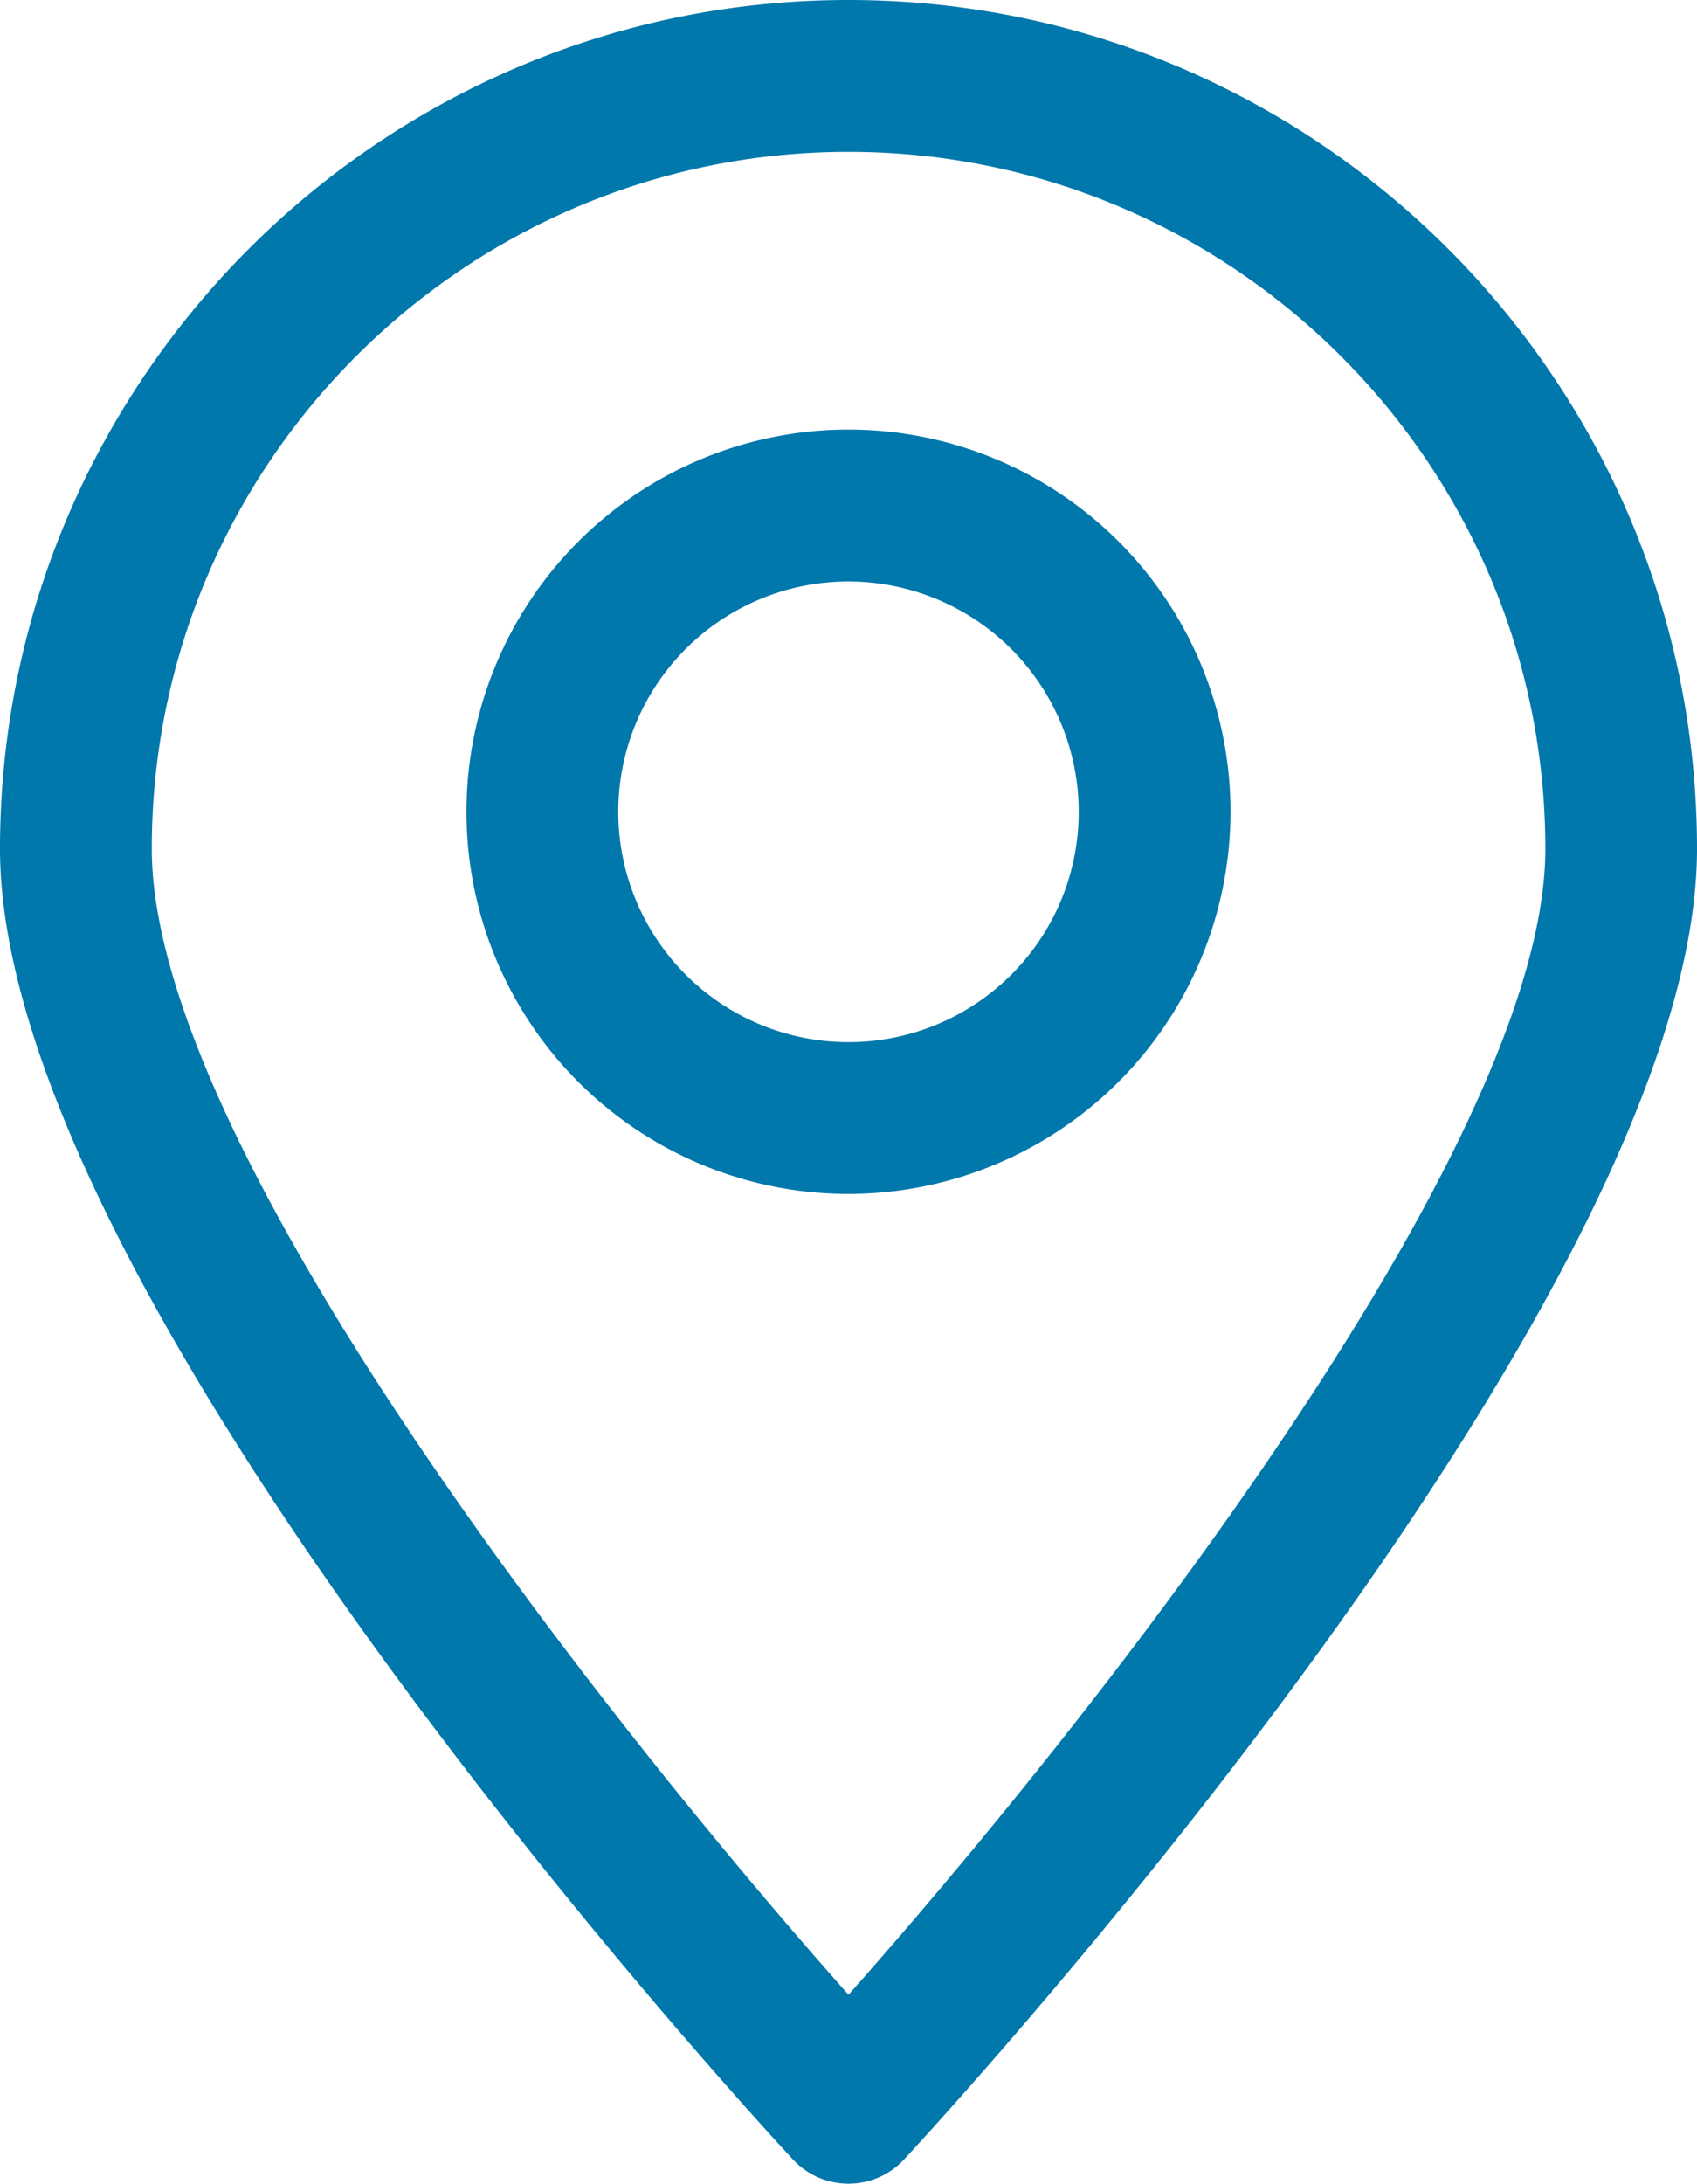 <svg xmlns="http://www.w3.org/2000/svg" viewBox="0 0 388.74 500"><g id="ELEMENTS"><path d="M194.37,500h0a17.38,17.38,0,0,1-12.74-5.55C174.21,486.47,0,297.76,0,194.37,0,87.19,87.19,0,194.37,0S388.74,87.19,388.74,194.37c0,103.39-174.22,292.1-181.64,300.08A17.38,17.38,0,0,1,194.37,500Zm0-465.23c-88,0-159.6,71.59-159.6,159.6,0,68.62,105.46,201.46,159.6,262.37C248.5,395.83,354,263,354,194.37,354,106.36,282.37,34.77,194.37,34.77Z" style="fill:#0078ab"/><path d="M194.37,273.38a87.51,87.51,0,1,1,87.51-87.5A87.6,87.6,0,0,1,194.37,273.38Zm0-140.24a52.74,52.74,0,1,0,52.74,52.74A52.79,52.79,0,0,0,194.37,133.14Z" style="fill:#0078ab"/></g></svg>